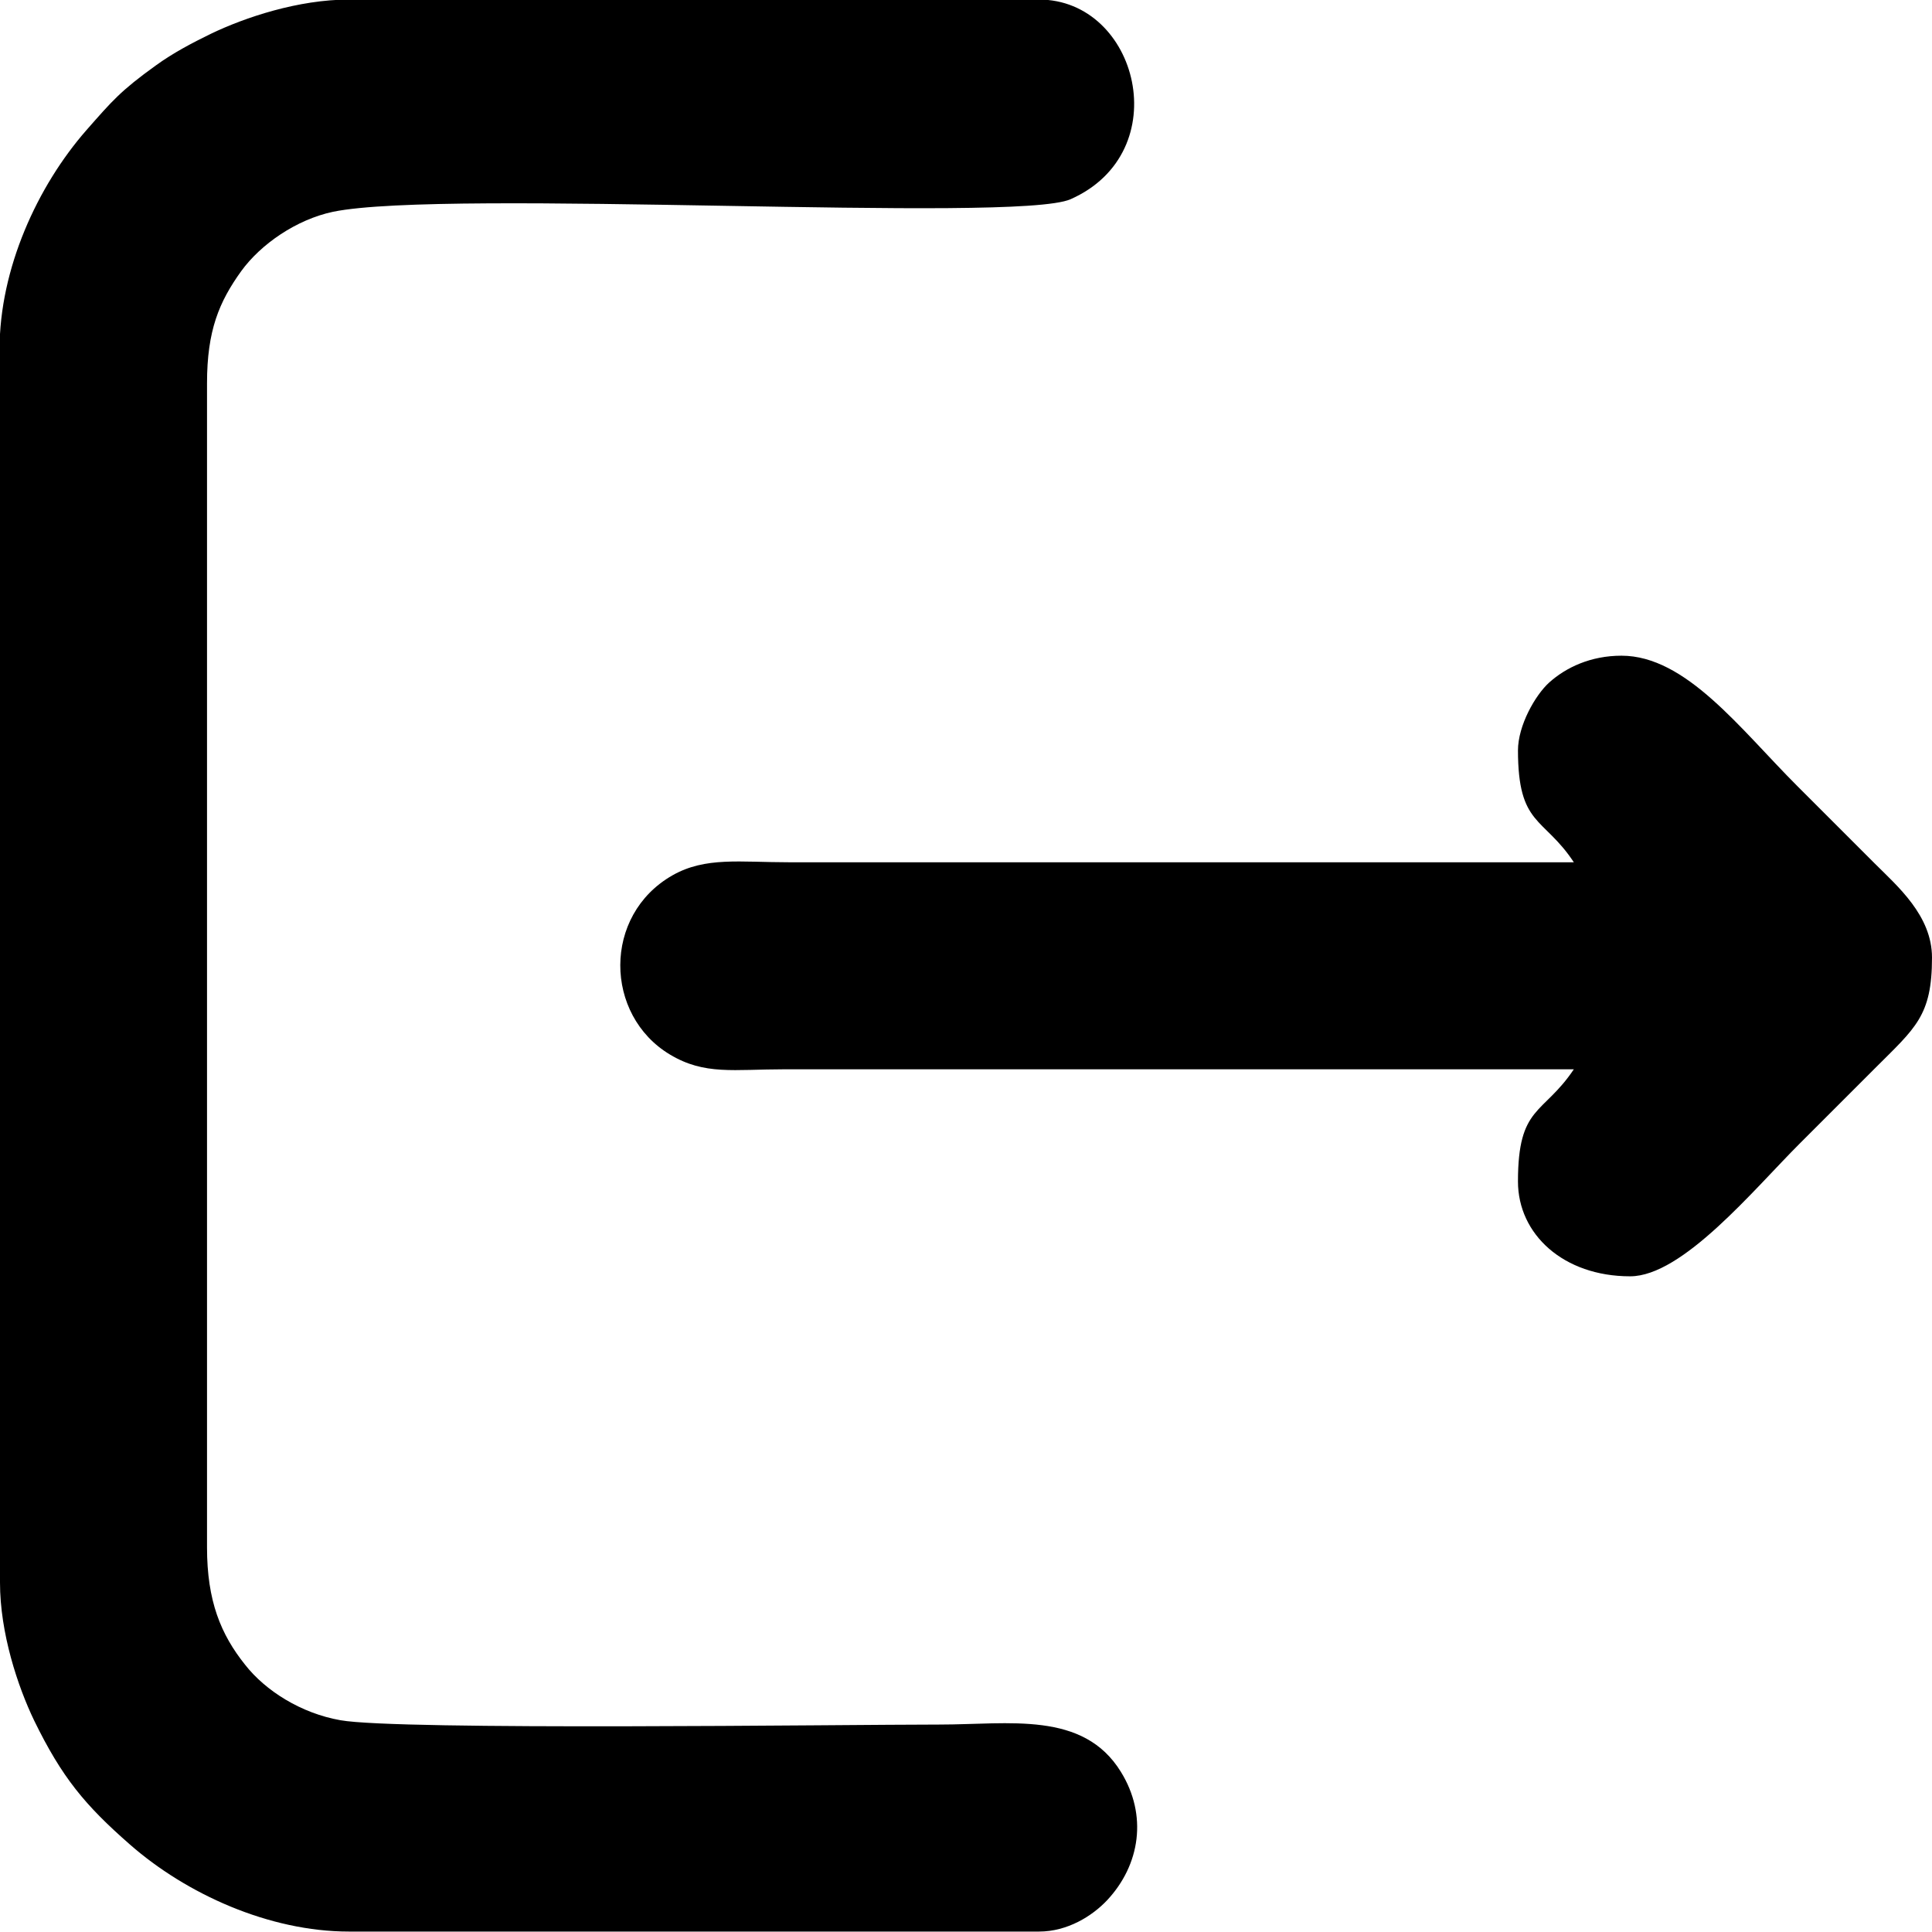 <?xml version="1.0" encoding="UTF-8"?>
<!DOCTYPE svg PUBLIC "-//W3C//DTD SVG 1.1//EN" "http://www.w3.org/Graphics/SVG/1.1/DTD/svg11.dtd">
<!-- Creator: CorelDRAW 2018 (64 Bit Versão de avaliação) -->
<svg xmlns="http://www.w3.org/2000/svg" xml:space="preserve" width="7.112mm" height="7.112mm" version="1.1" style="shape-rendering:geometricPrecision; text-rendering:geometricPrecision; image-rendering:optimizeQuality; fill-rule:evenodd; clip-rule:evenodd"
viewBox="0 0 44.61 44.61"
 xmlns:xlink="http://www.w3.org/1999/xlink">
 <defs>
  <style type="text/css">
   <![CDATA[
    .fil0 {fill:black}
   ]]>
  </style>
 </defs>
 <g id="Camada_x0020_1">
  <g id="_2169123252576">
   <path class="fil0" d="M-0 8.06l0 28.48c0,1.17 0.41,2.4 0.79,3.19 0.64,1.31 1.17,1.95 2.21,2.86 1.3,1.14 3.21,2.01 5.06,2.01l15.93 0c0.66,0 1.23,-0.36 1.57,-0.72 0.77,-0.82 0.94,-1.97 0.32,-2.97 -0.87,-1.41 -2.58,-1.09 -4.18,-1.09 -2.25,0 -12.51,0.14 -13.84,-0.1 -0.91,-0.16 -1.73,-0.68 -2.2,-1.28 -0.56,-0.7 -0.88,-1.47 -0.88,-2.71l0 -26.88c0,-1.22 0.28,-1.88 0.79,-2.59 0.45,-0.62 1.27,-1.19 2.12,-1.37 2.64,-0.54 15.76,0.27 17.03,-0.29 2.46,-1.09 1.56,-4.61 -0.73,-4.61l-15.93 0c-1.17,0 -2.4,0.41 -3.19,0.79 -0.43,0.21 -0.87,0.44 -1.27,0.73 -0.82,0.59 -1.01,0.82 -1.6,1.49 -1.14,1.3 -2.01,3.21 -2.01,5.06z"/>
   <path class="fil0" d="M35.05 17.32c0,1.76 0.59,1.53 1.29,2.59l-18.12 0c-1.14,0 -1.93,-0.13 -2.69,0.3 -1.62,0.92 -1.58,3.23 -0.06,4.14 0.8,0.48 1.47,0.34 2.65,0.34l18.22 0c-0.71,1.06 -1.29,0.83 -1.29,2.59 0,1.22 1.05,2.19 2.59,2.19 1.21,0 2.85,-2 3.91,-3.06 0.61,-0.61 1.14,-1.14 1.74,-1.74 0.94,-0.94 1.32,-1.21 1.32,-2.56 0,-0.97 -0.8,-1.65 -1.32,-2.17 -0.62,-0.62 -1.17,-1.17 -1.79,-1.79 -1.32,-1.32 -2.57,-3.01 -4.06,-3.01 -0.71,0 -1.28,0.27 -1.67,0.62 -0.32,0.29 -0.72,0.99 -0.72,1.57z"/>
  </g>
 </g>
</svg>
